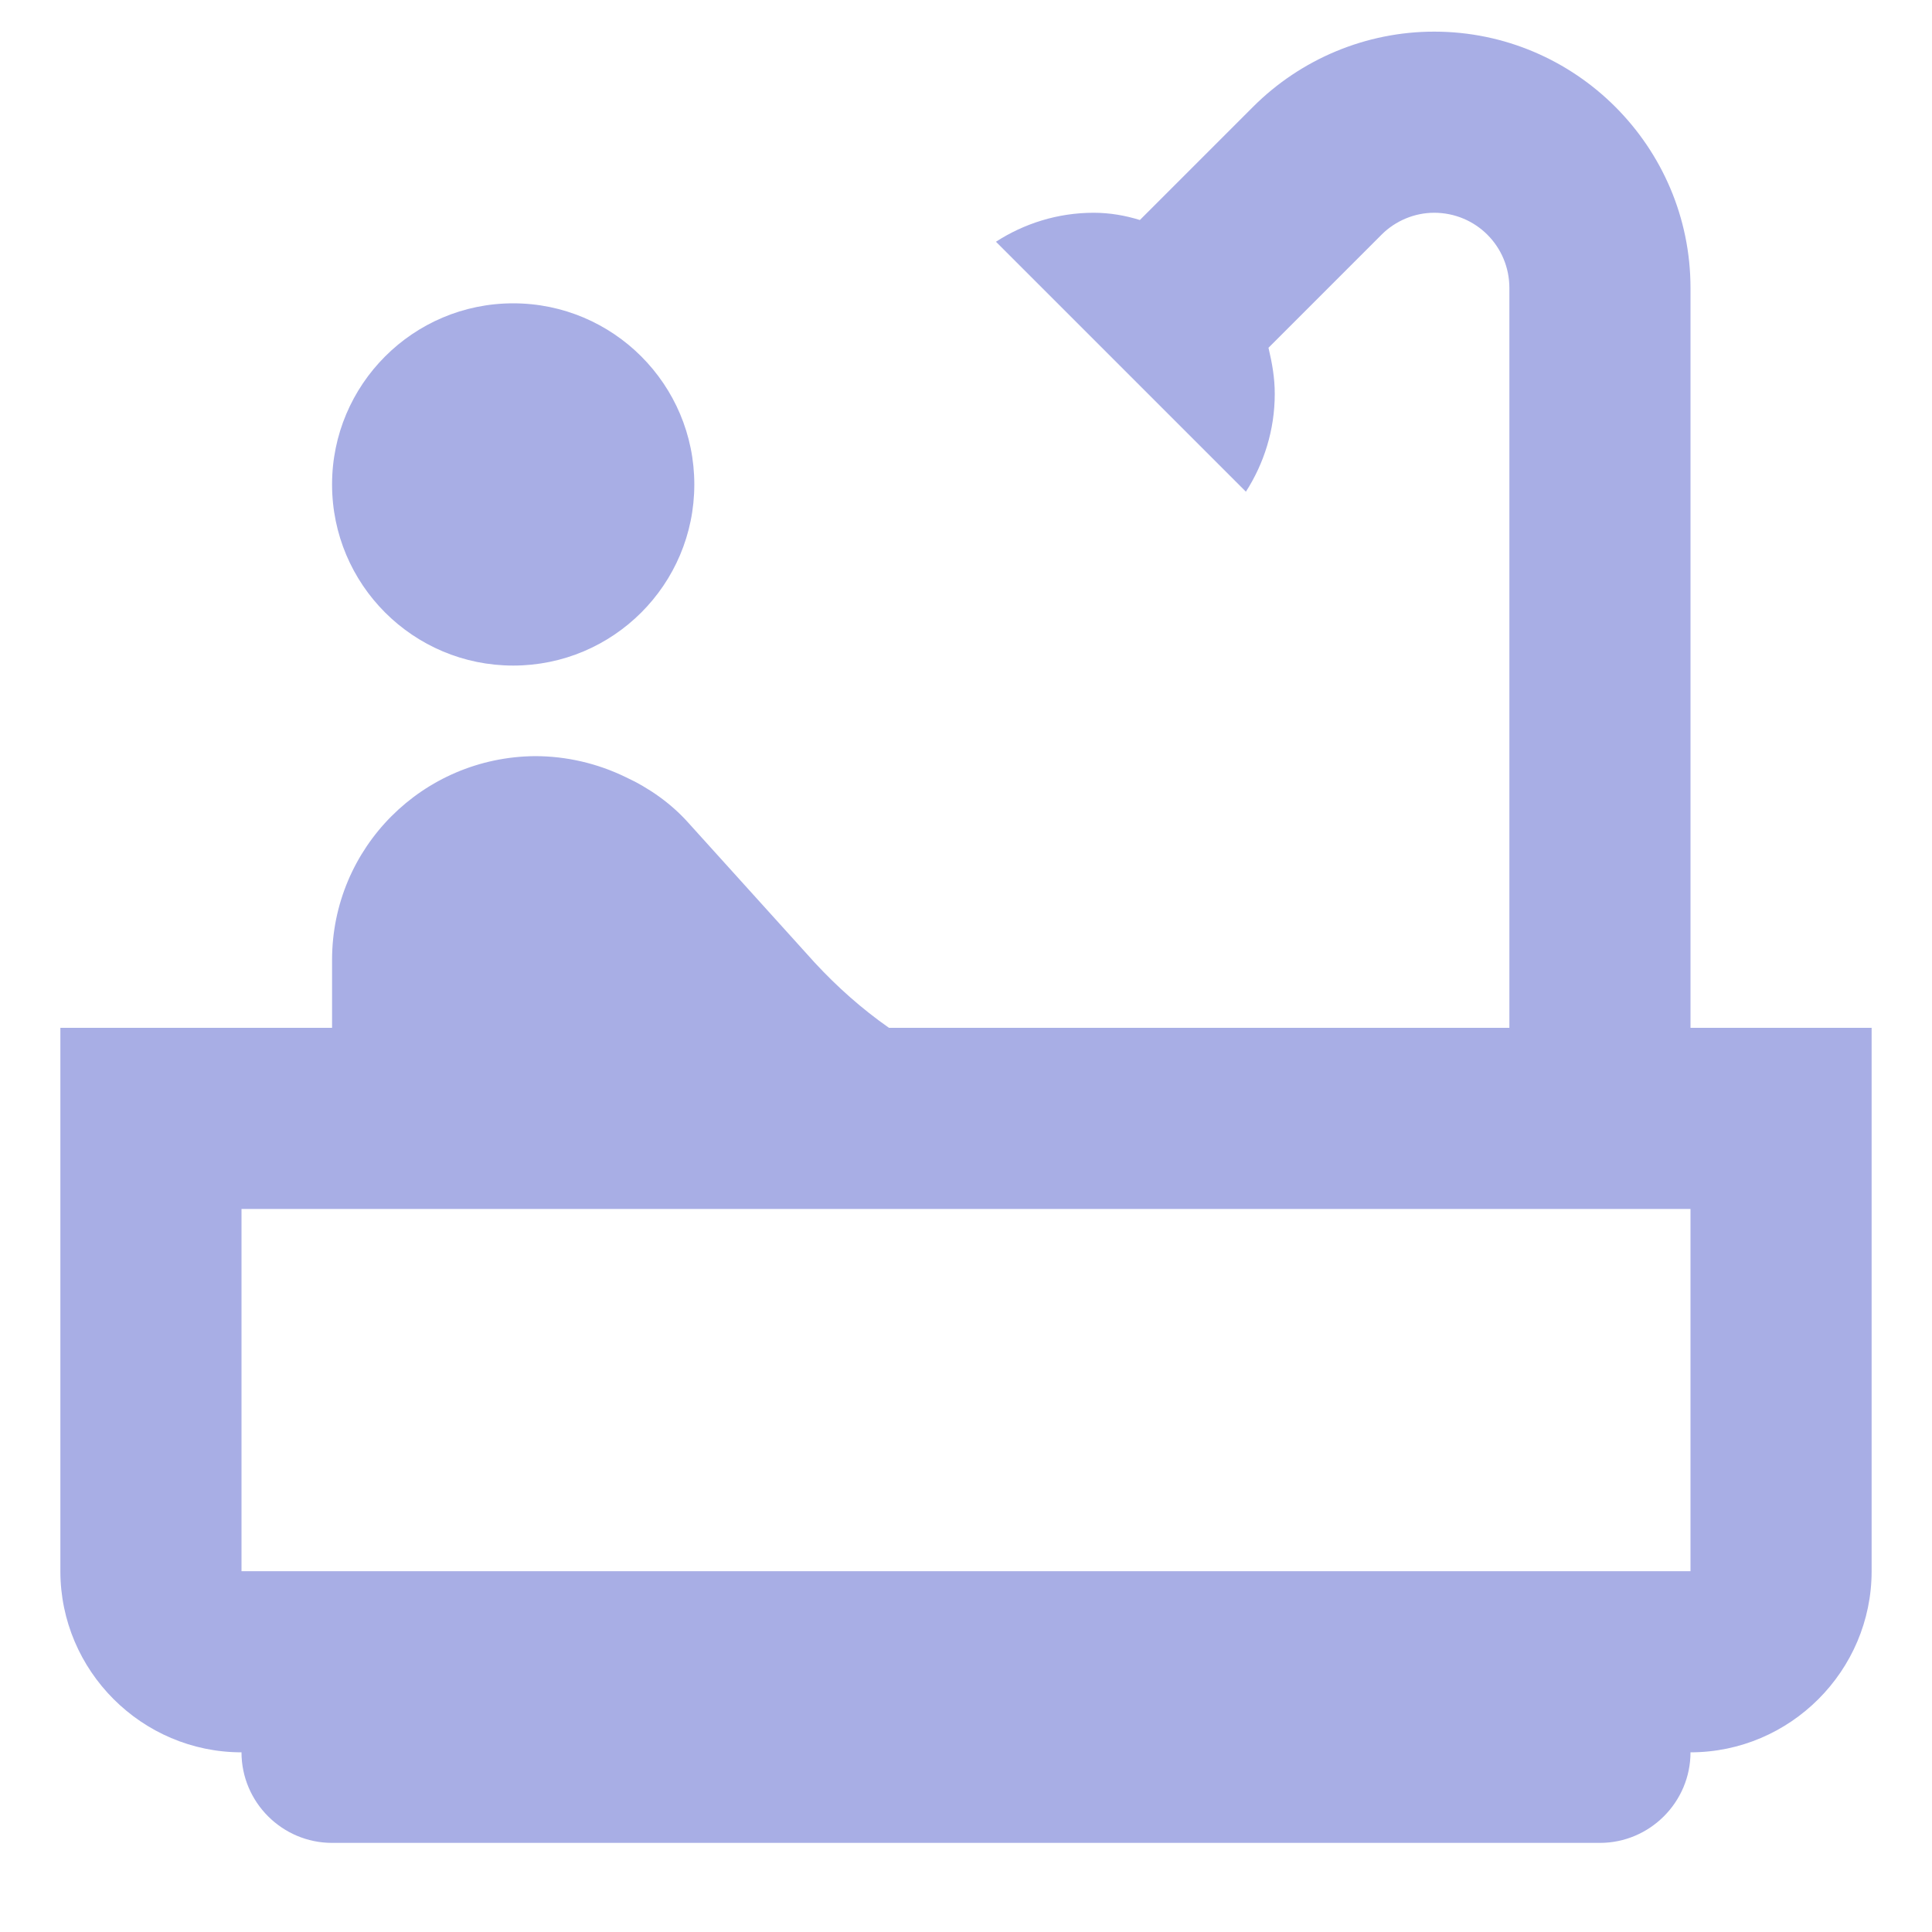 <svg width="16" height="16" viewBox="0 0 16 16" fill="none" xmlns="http://www.w3.org/2000/svg">
<path d="M4.25 5.512C5.078 5.512 5.75 4.841 5.75 4.012C5.75 3.184 5.078 2.512 4.25 2.512C3.422 2.512 2.75 3.184 2.75 4.012C2.75 4.841 3.422 5.512 4.25 5.512Z" fill="#A8AEE5"/>
<path d="M14 8.512V2.385C14 1.215 13.047 0.262 11.877 0.262C11.315 0.262 10.775 0.487 10.377 0.885L9.44 1.822C9.32 1.785 9.193 1.762 9.057 1.762C8.758 1.762 8.48 1.852 8.248 2.002L10.318 4.072C10.467 3.84 10.557 3.562 10.557 3.262C10.557 3.127 10.535 3.007 10.505 2.88L11.443 1.942C11.555 1.83 11.713 1.762 11.877 1.762C12.223 1.762 12.5 2.04 12.5 2.385V8.512H7.362C7.138 8.355 6.935 8.175 6.747 7.972L5.697 6.81C5.555 6.652 5.375 6.525 5.18 6.435C4.947 6.322 4.692 6.262 4.43 6.262C3.5 6.27 2.75 7.02 2.75 7.95V8.512H0.5V13.012C0.5 13.837 1.175 14.512 2 14.512C2 14.925 2.337 15.262 2.75 15.262H13.25C13.662 15.262 14 14.925 14 14.512C14.825 14.512 15.5 13.837 15.5 13.012V8.512H14ZM14 13.012H2V10.012H14V13.012Z" fill="#A8AEE5"/>
</svg>

